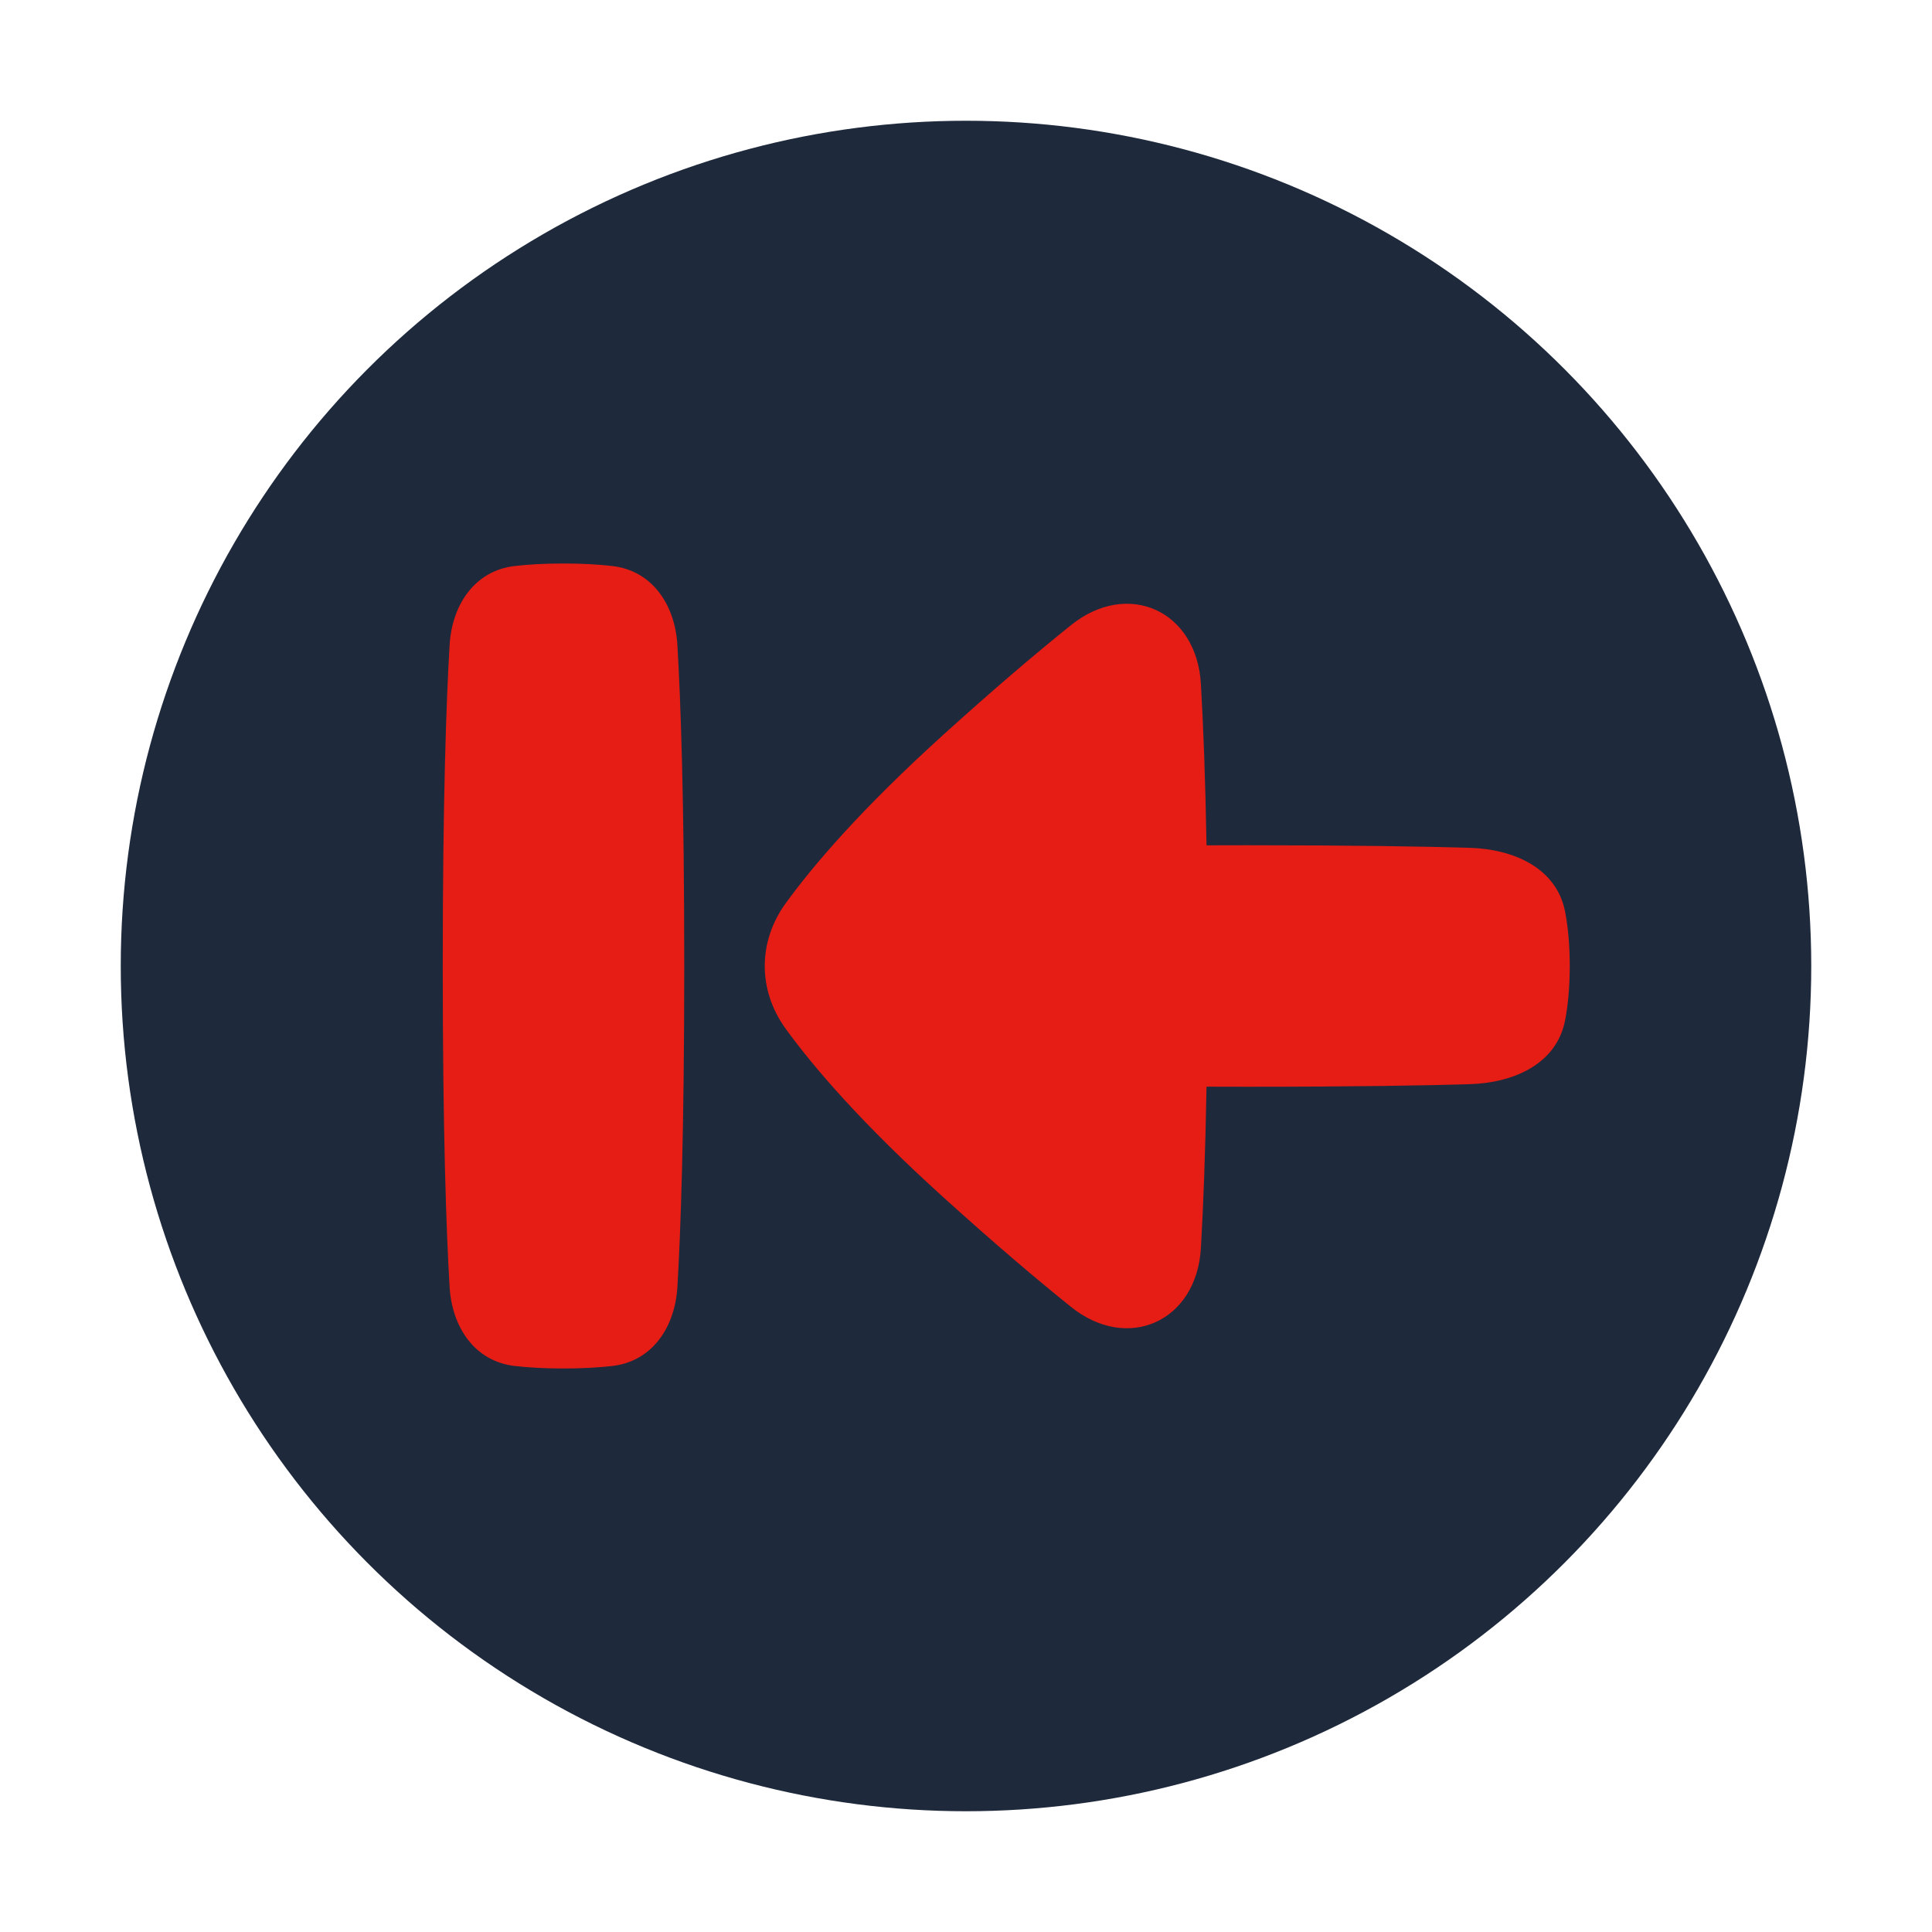 <svg xmlns="http://www.w3.org/2000/svg" fill="none" viewBox="0 0 48 48" height="48" width="48"><circle cx="24" cy="24" r="21" fill="#1E293B"></circle><path fill="#e51d15" d="M26.608 15.532C28.023 14.395 29.732 15.172 29.836 16.992C29.896 18.026 29.947 19.341 29.976 21.002C30.301 21 30.642 21 31 21C33.674 21 35.414 21.031 36.514 21.064C37.618 21.096 38.679 21.572 38.886 22.658C38.955 23.021 39 23.464 39 24C39 24.536 38.955 24.979 38.886 25.342C38.679 26.428 37.618 26.904 36.514 26.936C35.414 26.969 33.674 27 31 27C30.642 27 30.301 27 29.976 26.998C29.947 28.659 29.896 29.974 29.836 31.008C29.732 32.828 28.022 33.605 26.607 32.468C25.756 31.784 24.702 30.891 23.429 29.738C21.408 27.909 20.216 26.517 19.522 25.562C18.826 24.605 18.826 23.396 19.522 22.439C20.216 21.484 21.408 20.092 23.429 18.262C24.702 17.109 25.756 16.216 26.608 15.532Z"></path><path fill="#e51d15" d="M12.791 14.062C11.794 14.176 11.229 15.026 11.17 16.028C11.089 17.404 11 19.858 11 24C11 28.142 11.089 30.596 11.17 31.972C11.229 32.974 11.794 33.824 12.791 33.938C13.124 33.975 13.523 34 14 34C14.477 34 14.876 33.975 15.209 33.938C16.206 33.824 16.771 32.974 16.83 31.972C16.911 30.596 17 28.142 17 24C17 19.858 16.911 17.404 16.83 16.028C16.771 15.026 16.206 14.176 15.209 14.062C14.876 14.024 14.477 14 14 14C13.523 14 13.124 14.024 12.791 14.062Z"></path></svg>